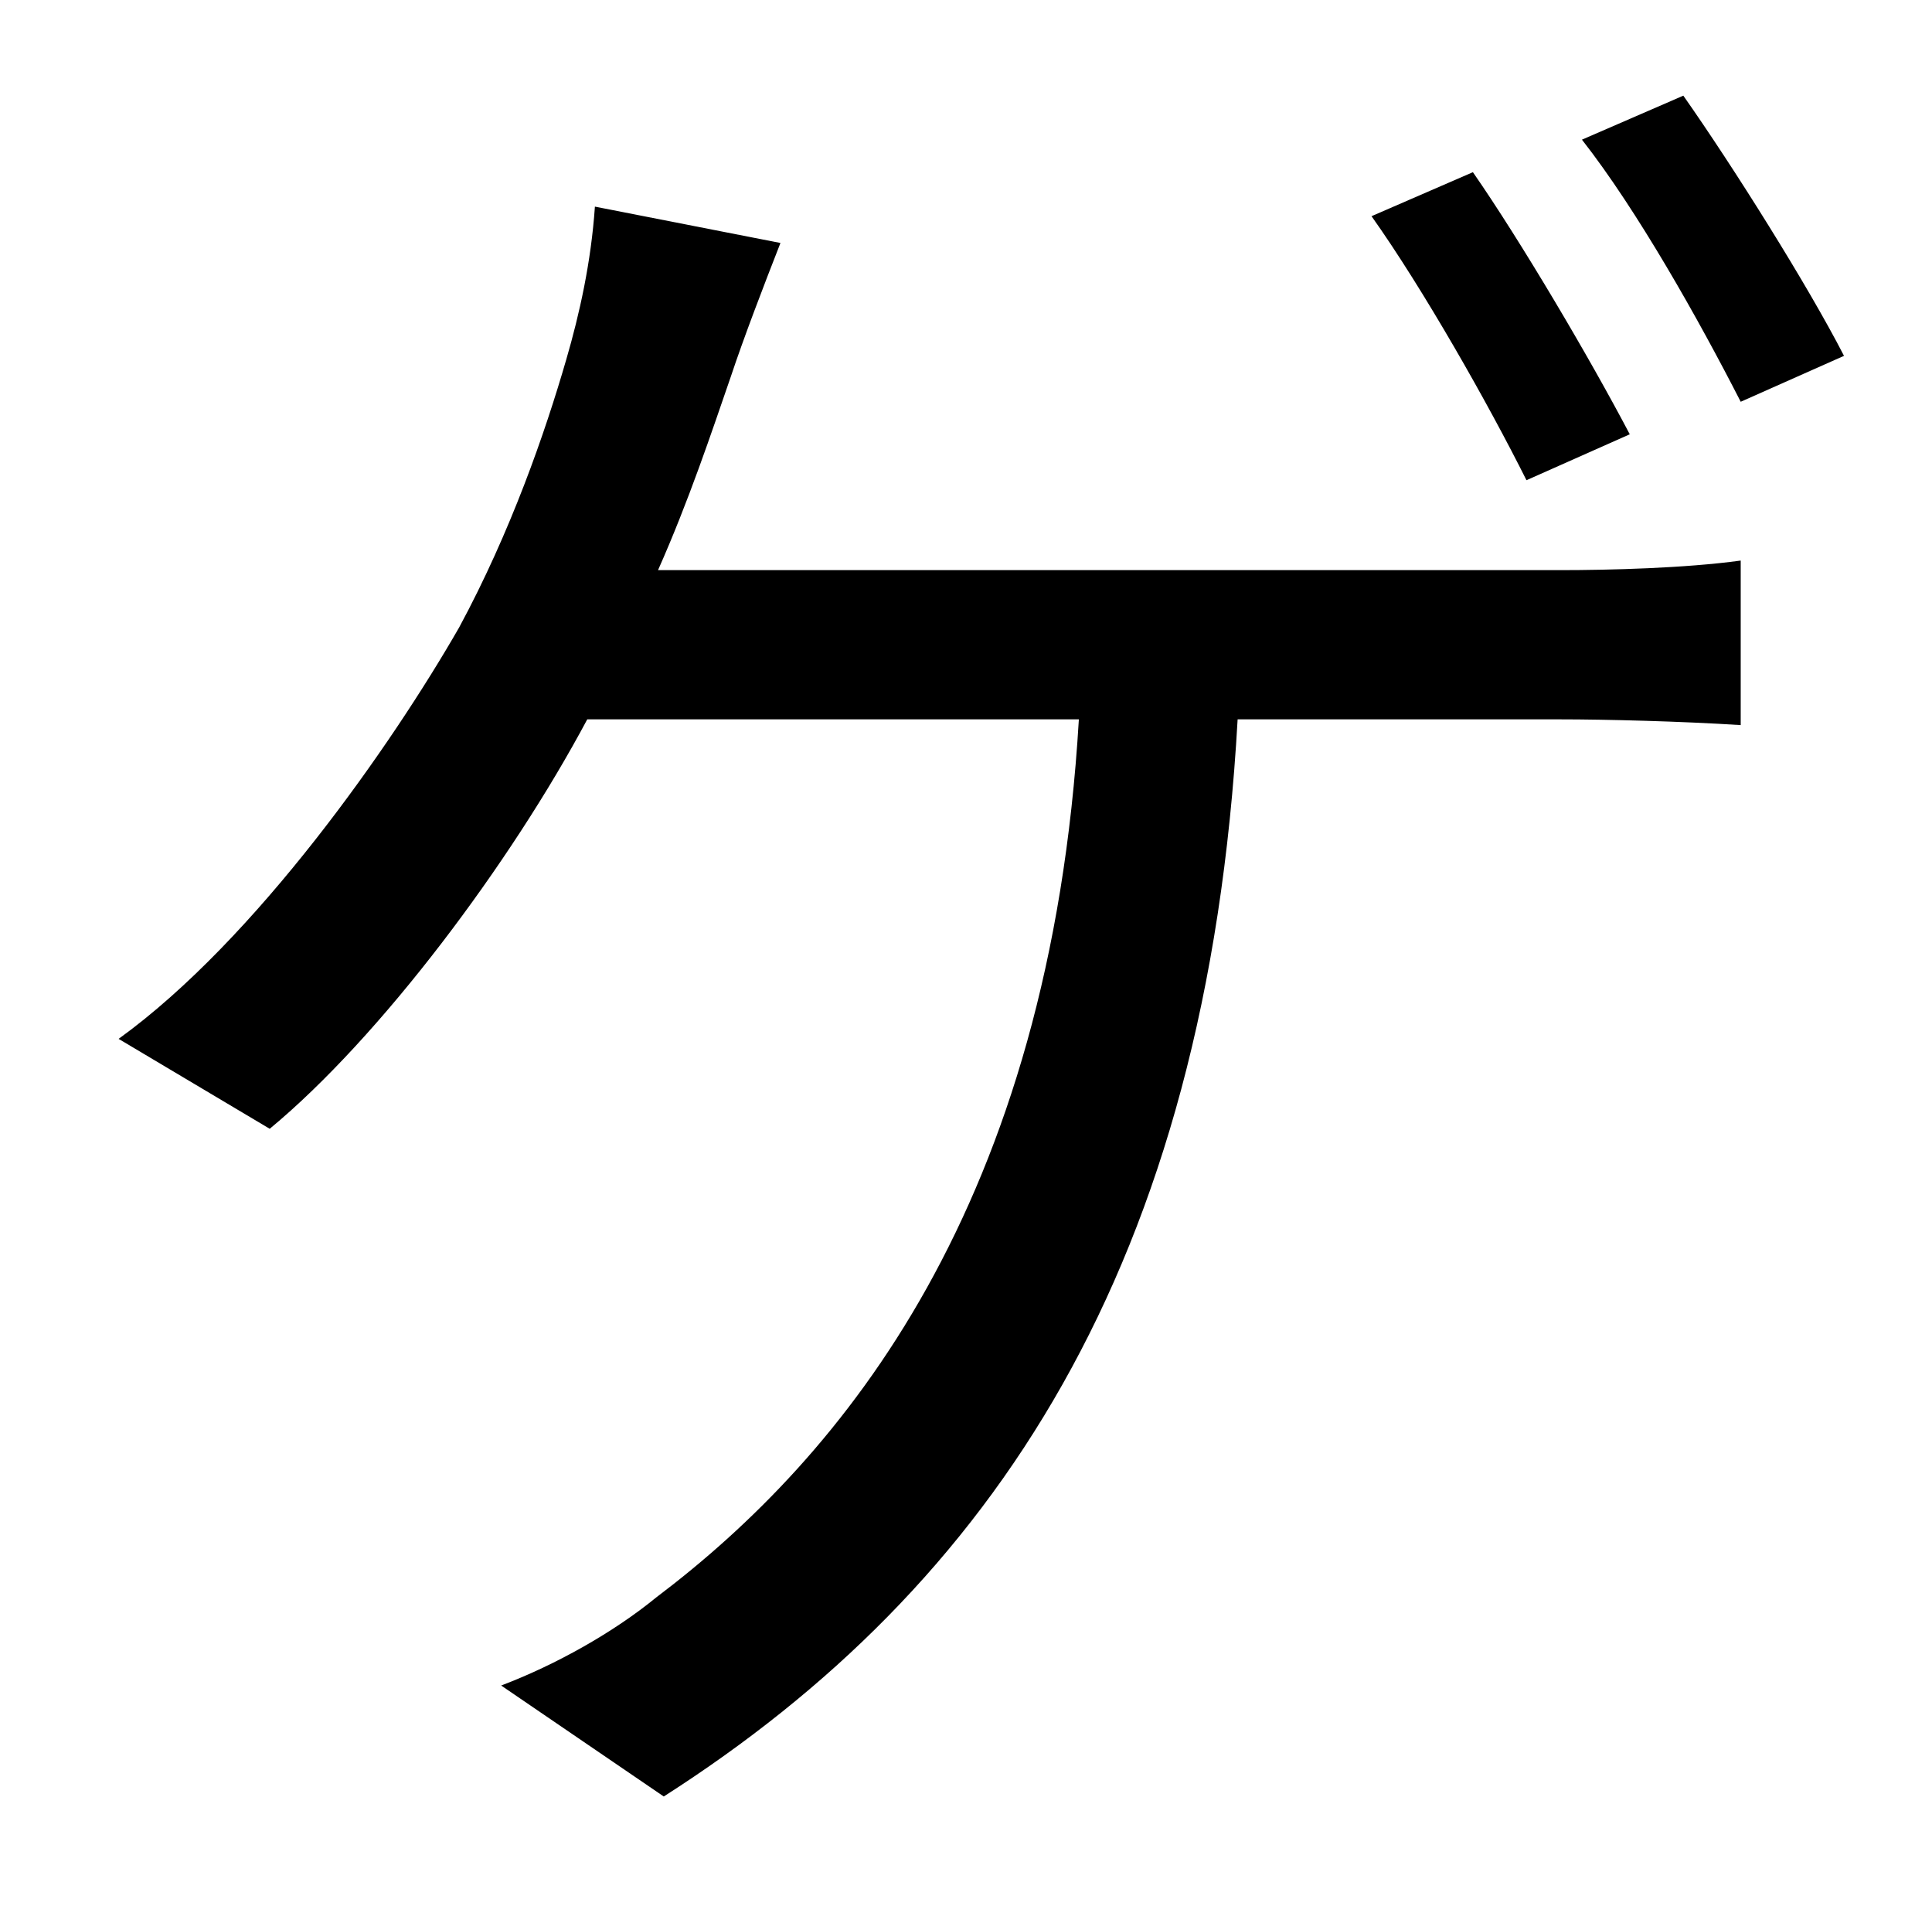 <?xml version="1.0" standalone="no"?>
<!DOCTYPE svg PUBLIC "-//W3C//DTD SVG 1.1//EN" "http://www.w3.org/Graphics/SVG/1.1/DTD/svg11.dtd" >
<svg xmlns="http://www.w3.org/2000/svg" xmlns:xlink="http://www.w3.org/1999/xlink" version="1.1" viewBox="-10 0 1010 1000">
   <path fill="currentColor"
d="M842 227l-54 24c-20 -40 -54 -100 -81 -138l53 -23c25 36 61 97 82 137zM334 298h472c25 0 65 -1 94 -5v86c-31 -2 -71 -3 -94 -3h-169c-16 286 -128 453 -300 563l-85 -58c29 -11 59 -28 81 -46c98 -74 206 -205 221 -459h-257c-40 75 -108 166 -166 214l-79 -47
c72 -52 143 -154 178 -215c27 -50 45 -102 56 -140c7 -24 13 -51 15 -80l97 19c-9 23 -19 49 -26 70c-10 29 -22 65 -38 101zM817 73l53 -23c26 37 65 99 84 136l-54 24c-22 -43 -54 -100 -83 -137z" />
</svg>
